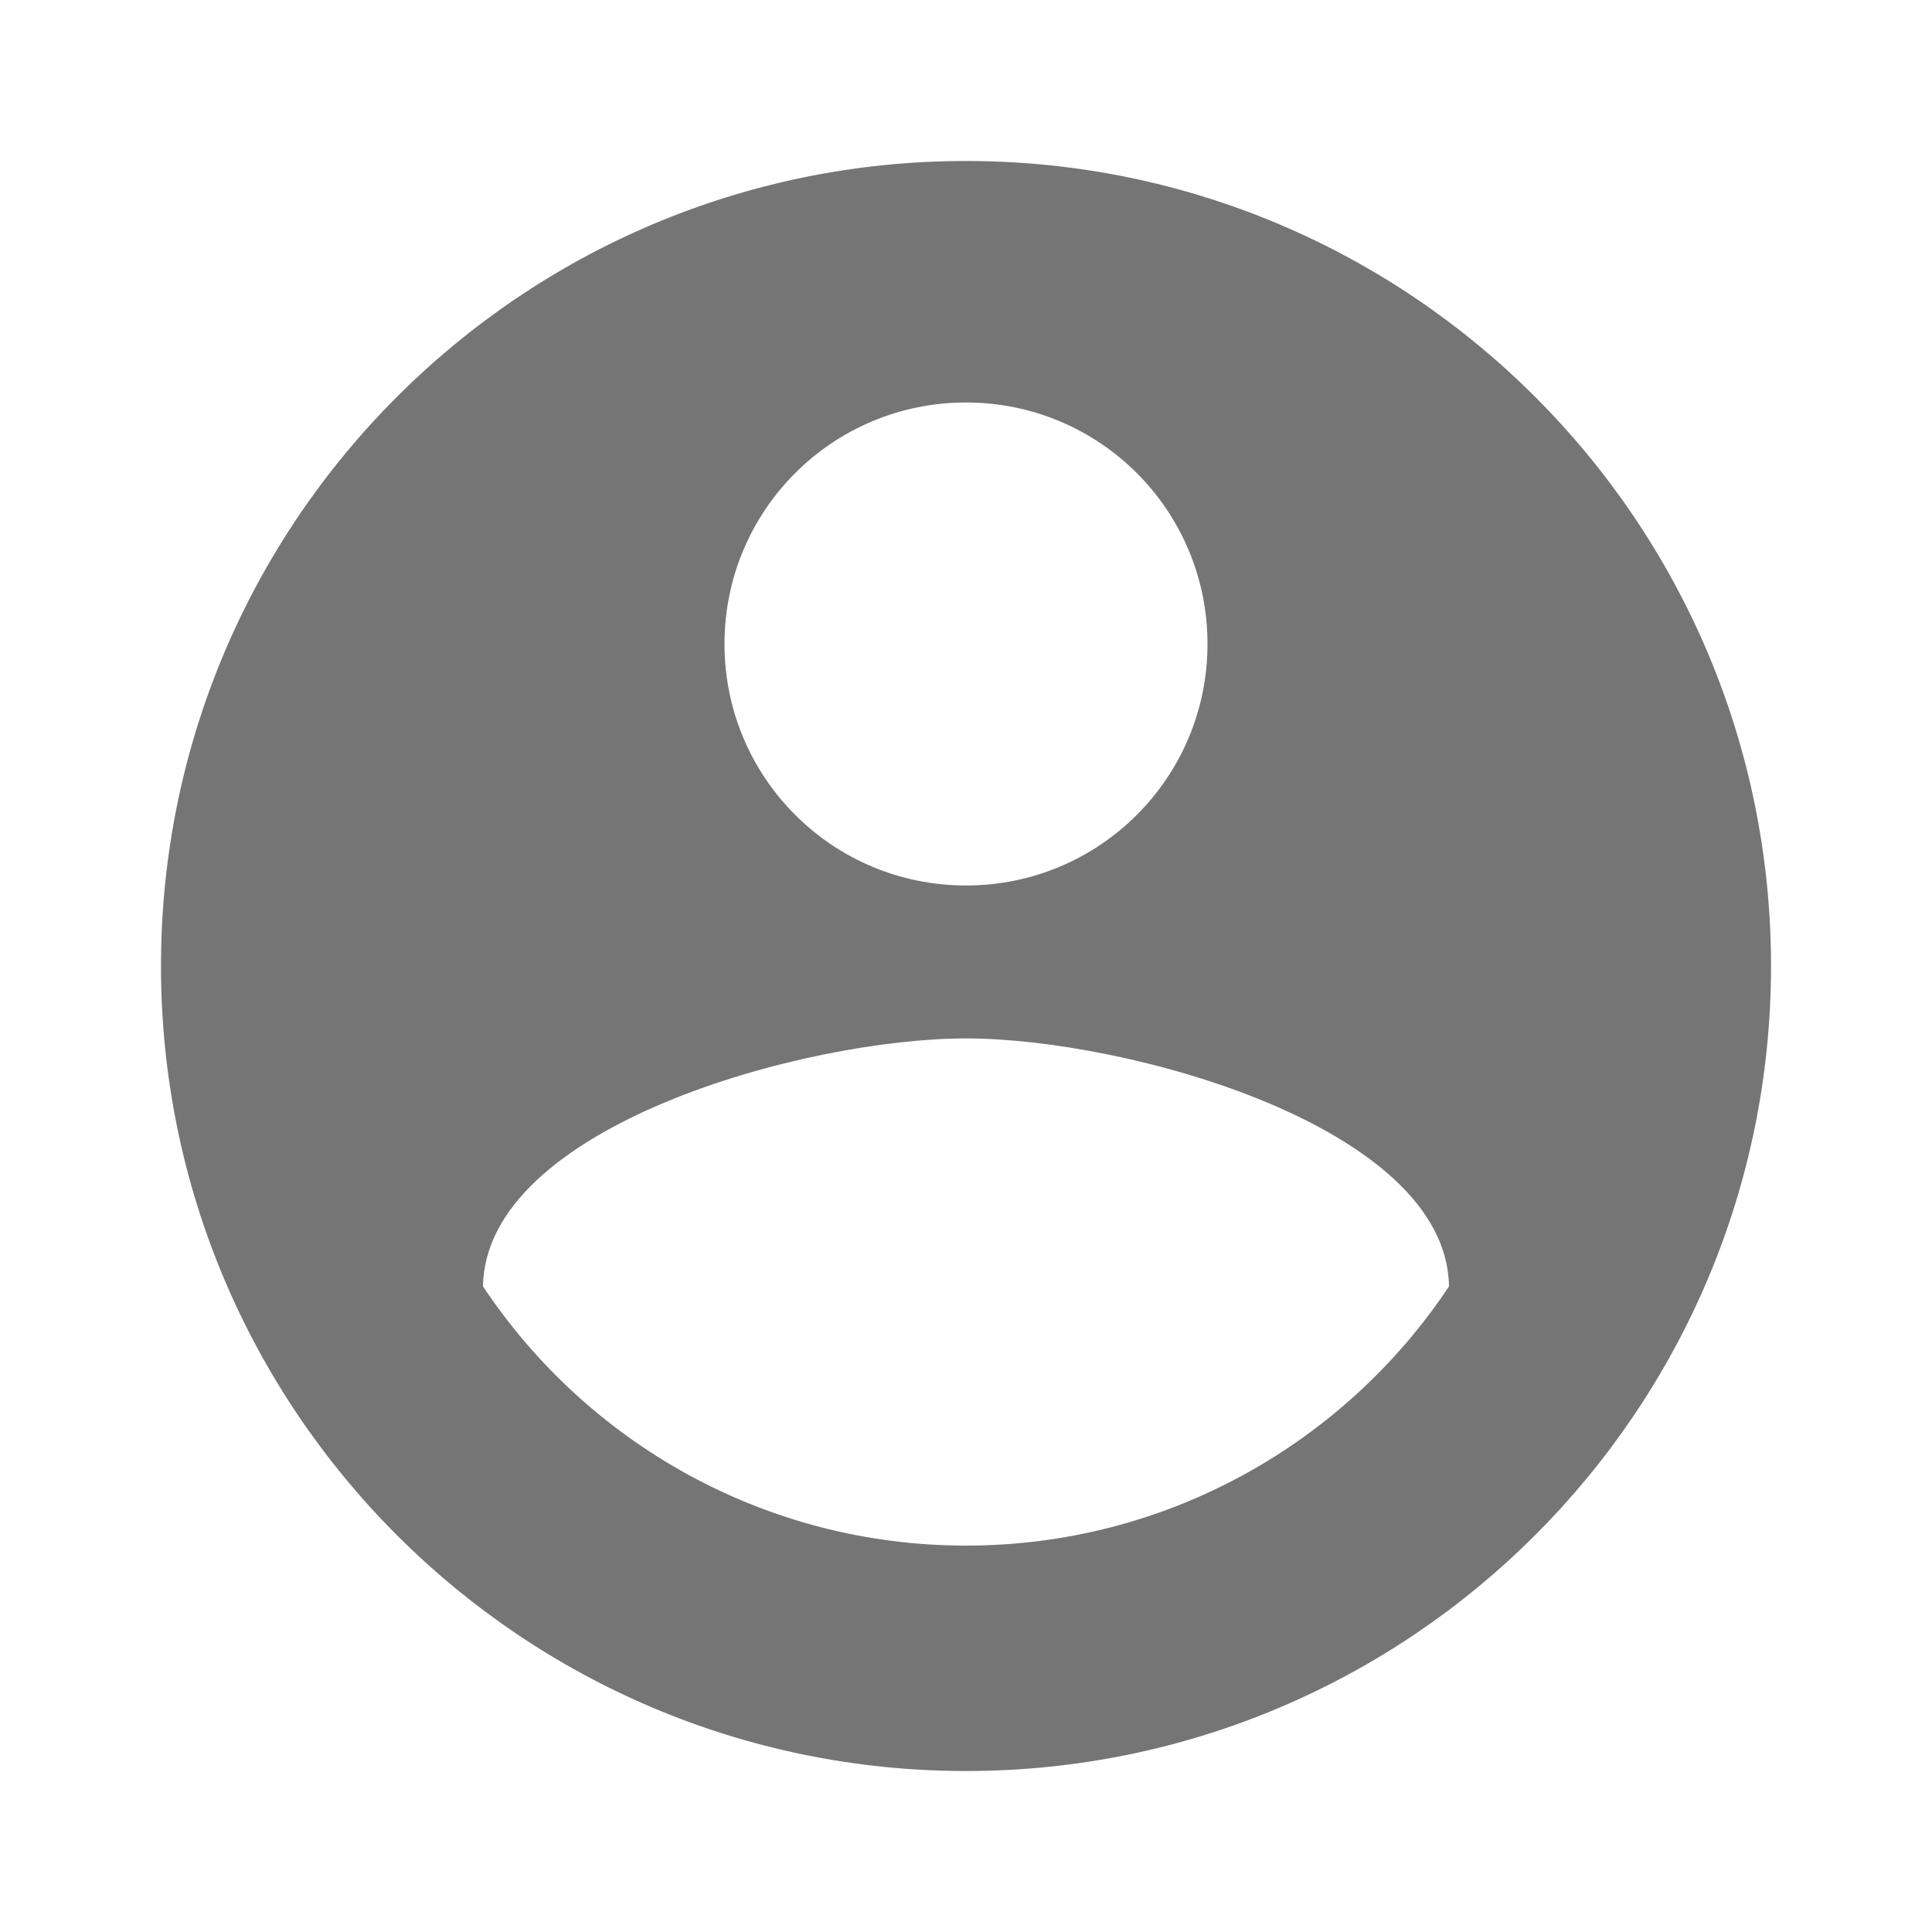 <svg width="37" height="37" viewBox="0 0 37 37" fill="none" xmlns="http://www.w3.org/2000/svg">
<path fill-rule="evenodd" clip-rule="evenodd" d="M18.5 3.083C9.99 3.083 3.083 9.99 3.083 18.5C3.083 27.01 9.99 33.917 18.5 33.917C27.01 33.917 33.917 27.01 33.917 18.5C33.917 9.99 27.01 3.083 18.5 3.083ZM18.5 7.708C21.059 7.708 23.125 9.774 23.125 12.333C23.125 14.892 21.059 16.958 18.5 16.958C15.941 16.958 13.875 14.892 13.875 12.333C13.875 9.774 15.941 7.708 18.5 7.708ZM9.25 24.636C11.239 27.627 14.646 29.6 18.5 29.6C22.354 29.6 25.761 27.627 27.75 24.636C27.704 21.568 21.568 19.887 18.5 19.887C15.417 19.887 9.296 21.568 9.25 24.636Z" fill="black" fill-opacity="0.54"/>
</svg>
